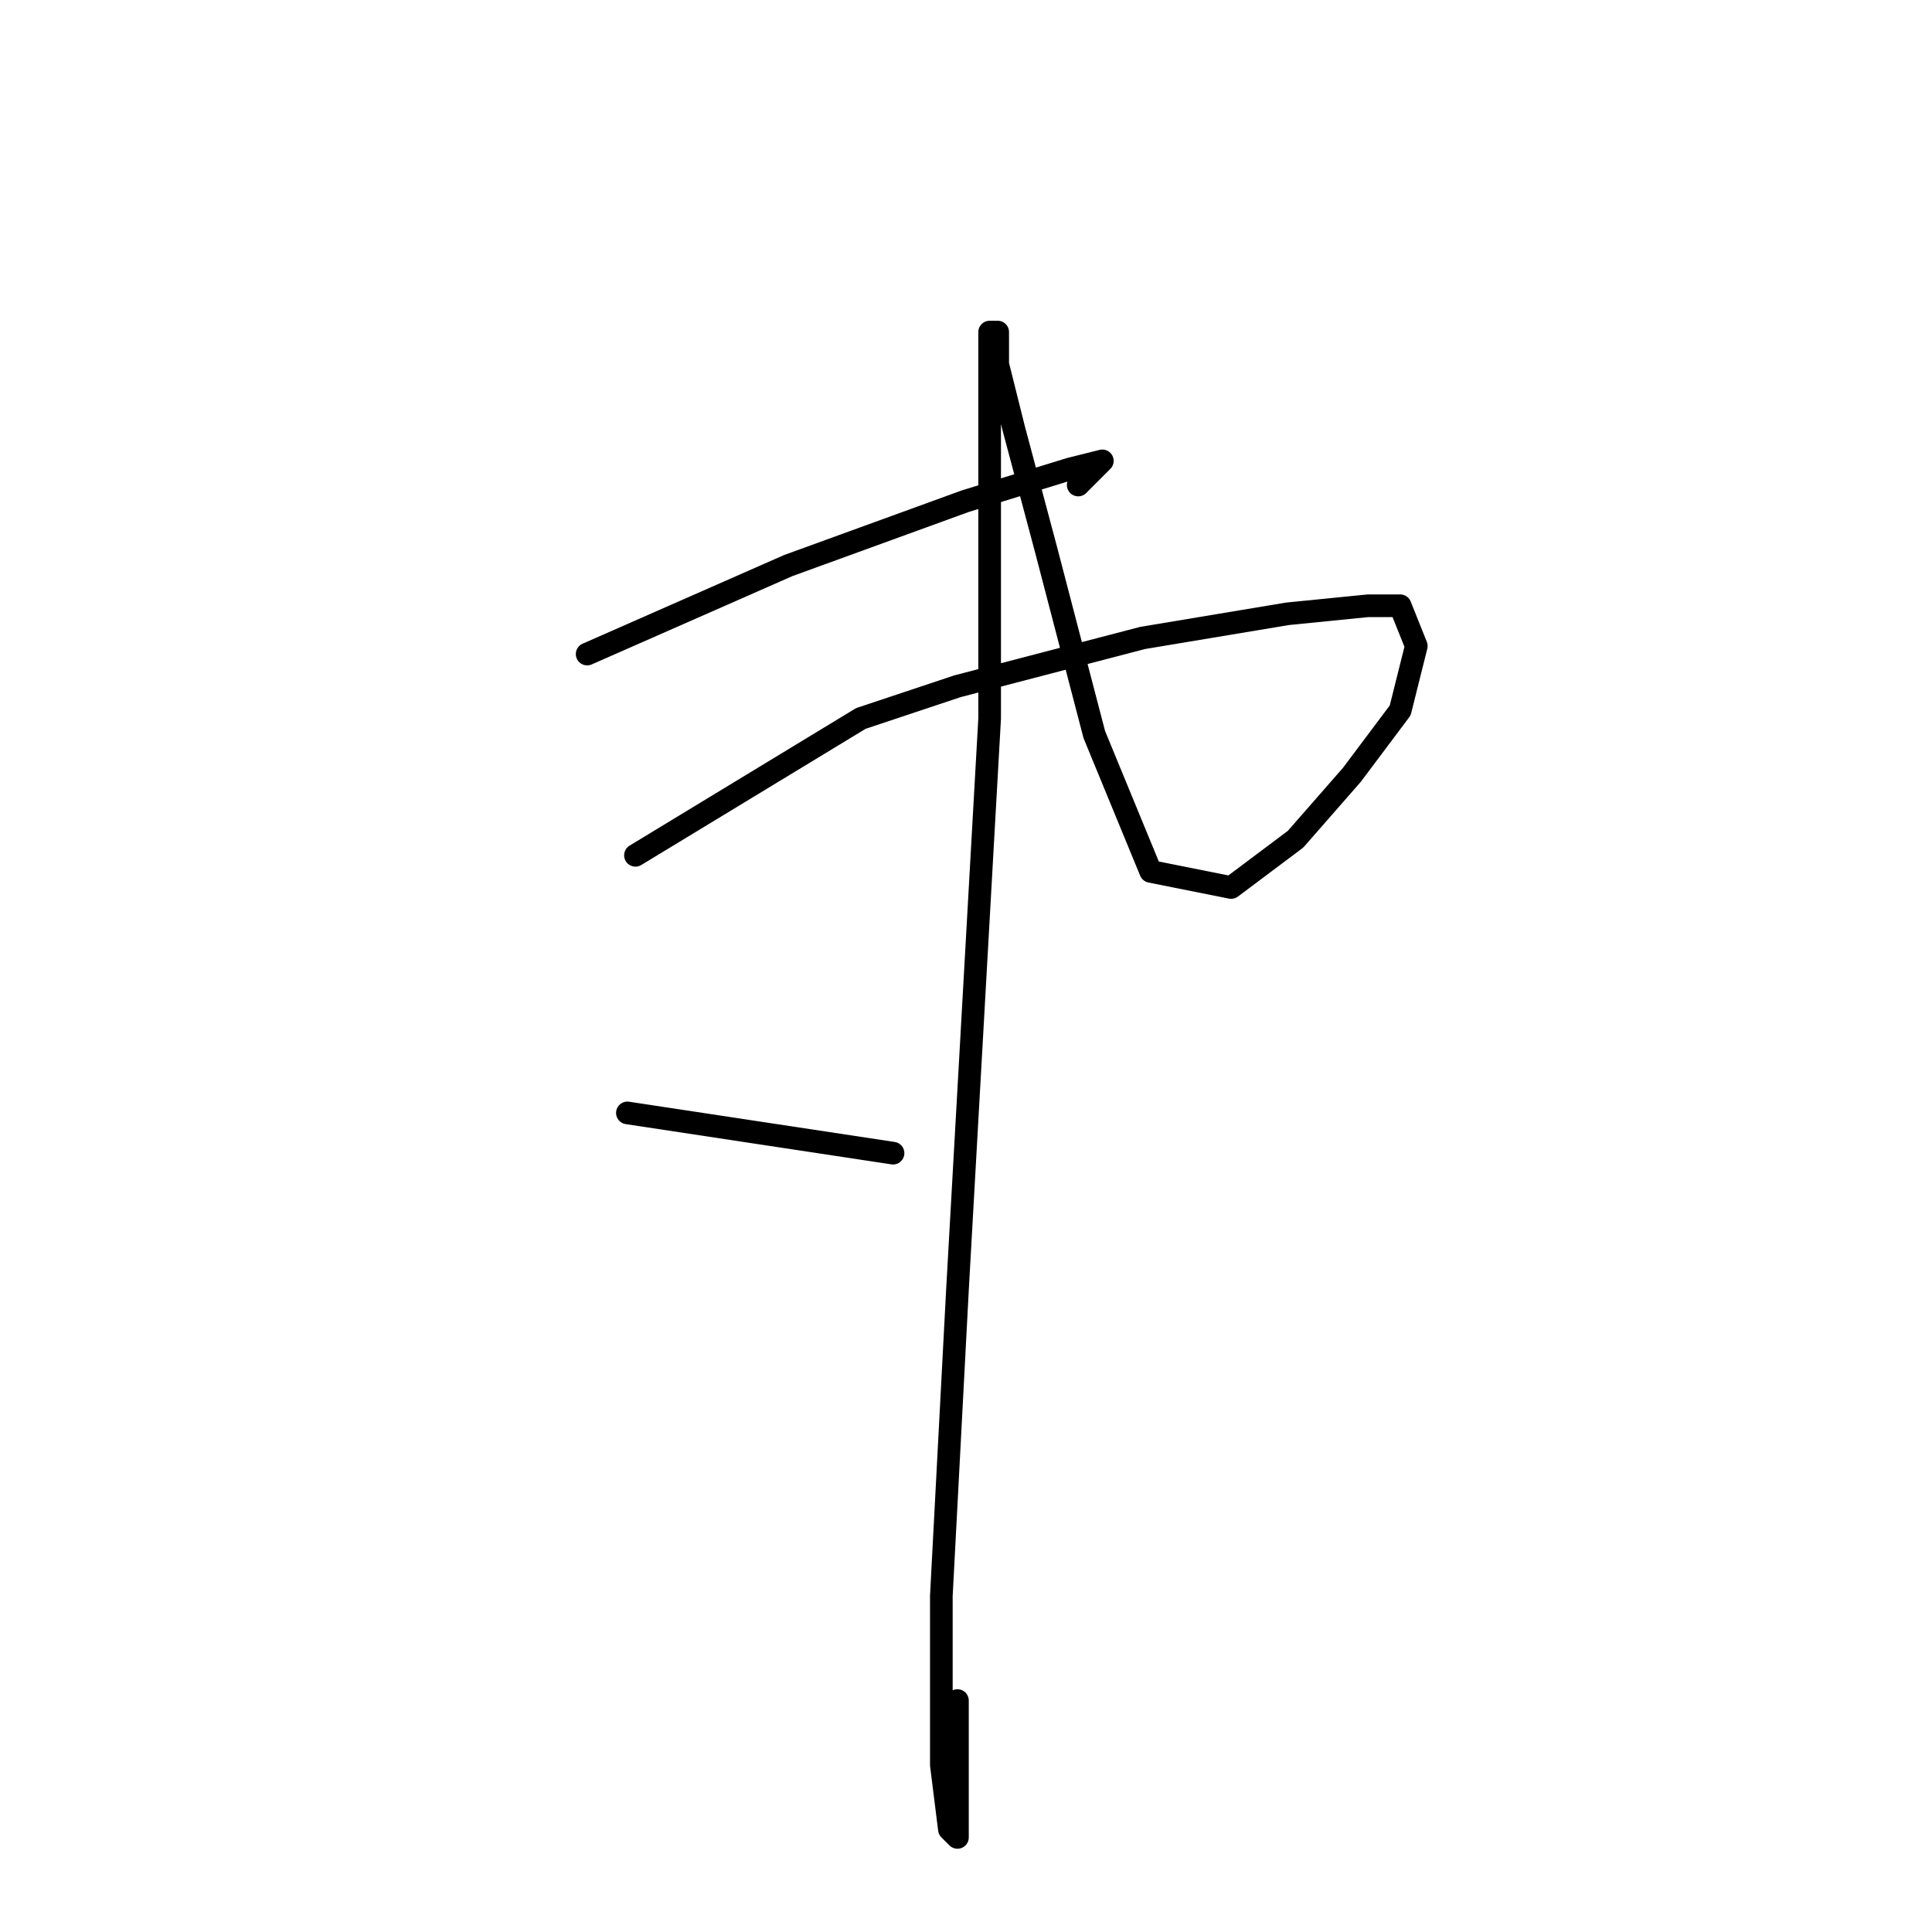 <?xml version="1.0" standalone="no"?>
    <svg width="256" height="256" xmlns="http://www.w3.org/2000/svg" version="1.1">
    <polyline stroke="black" stroke-width="3" stroke-linecap="round" fill="transparent" stroke-linejoin="round" points="77.8 86.667 104.467 74.933 127.933 66.4 141.8 62.133 146.067 61.067 142.867 64.267 142.867 64.267 " />
        <polyline stroke="black" stroke-width="3" stroke-linecap="round" fill="transparent" stroke-linejoin="round" points="84.2 113.333 114.067 95.2 126.867 90.933 151.4 84.533 170.6 81.333 181.267 80.267 185.533 80.267 187.667 85.6 185.533 94.133 179.133 102.667 171.667 111.2 163.133 117.6 152.467 115.467 145 97.333 138.6 72.8 134.333 56.8 132.2 48.267 132.2 44 131.133 44 131.133 56.8 131.133 95.2 126.867 170.933 124.733 211.467 124.733 233.867 125.8 242.4 126.867 243.467 126.867 225.333 126.867 225.333 " />
        <polyline stroke="black" stroke-width="3" stroke-linecap="round" fill="transparent" stroke-linejoin="round" points="83.133 147.467 118.333 152.8 118.333 152.8 " />
        </svg>
